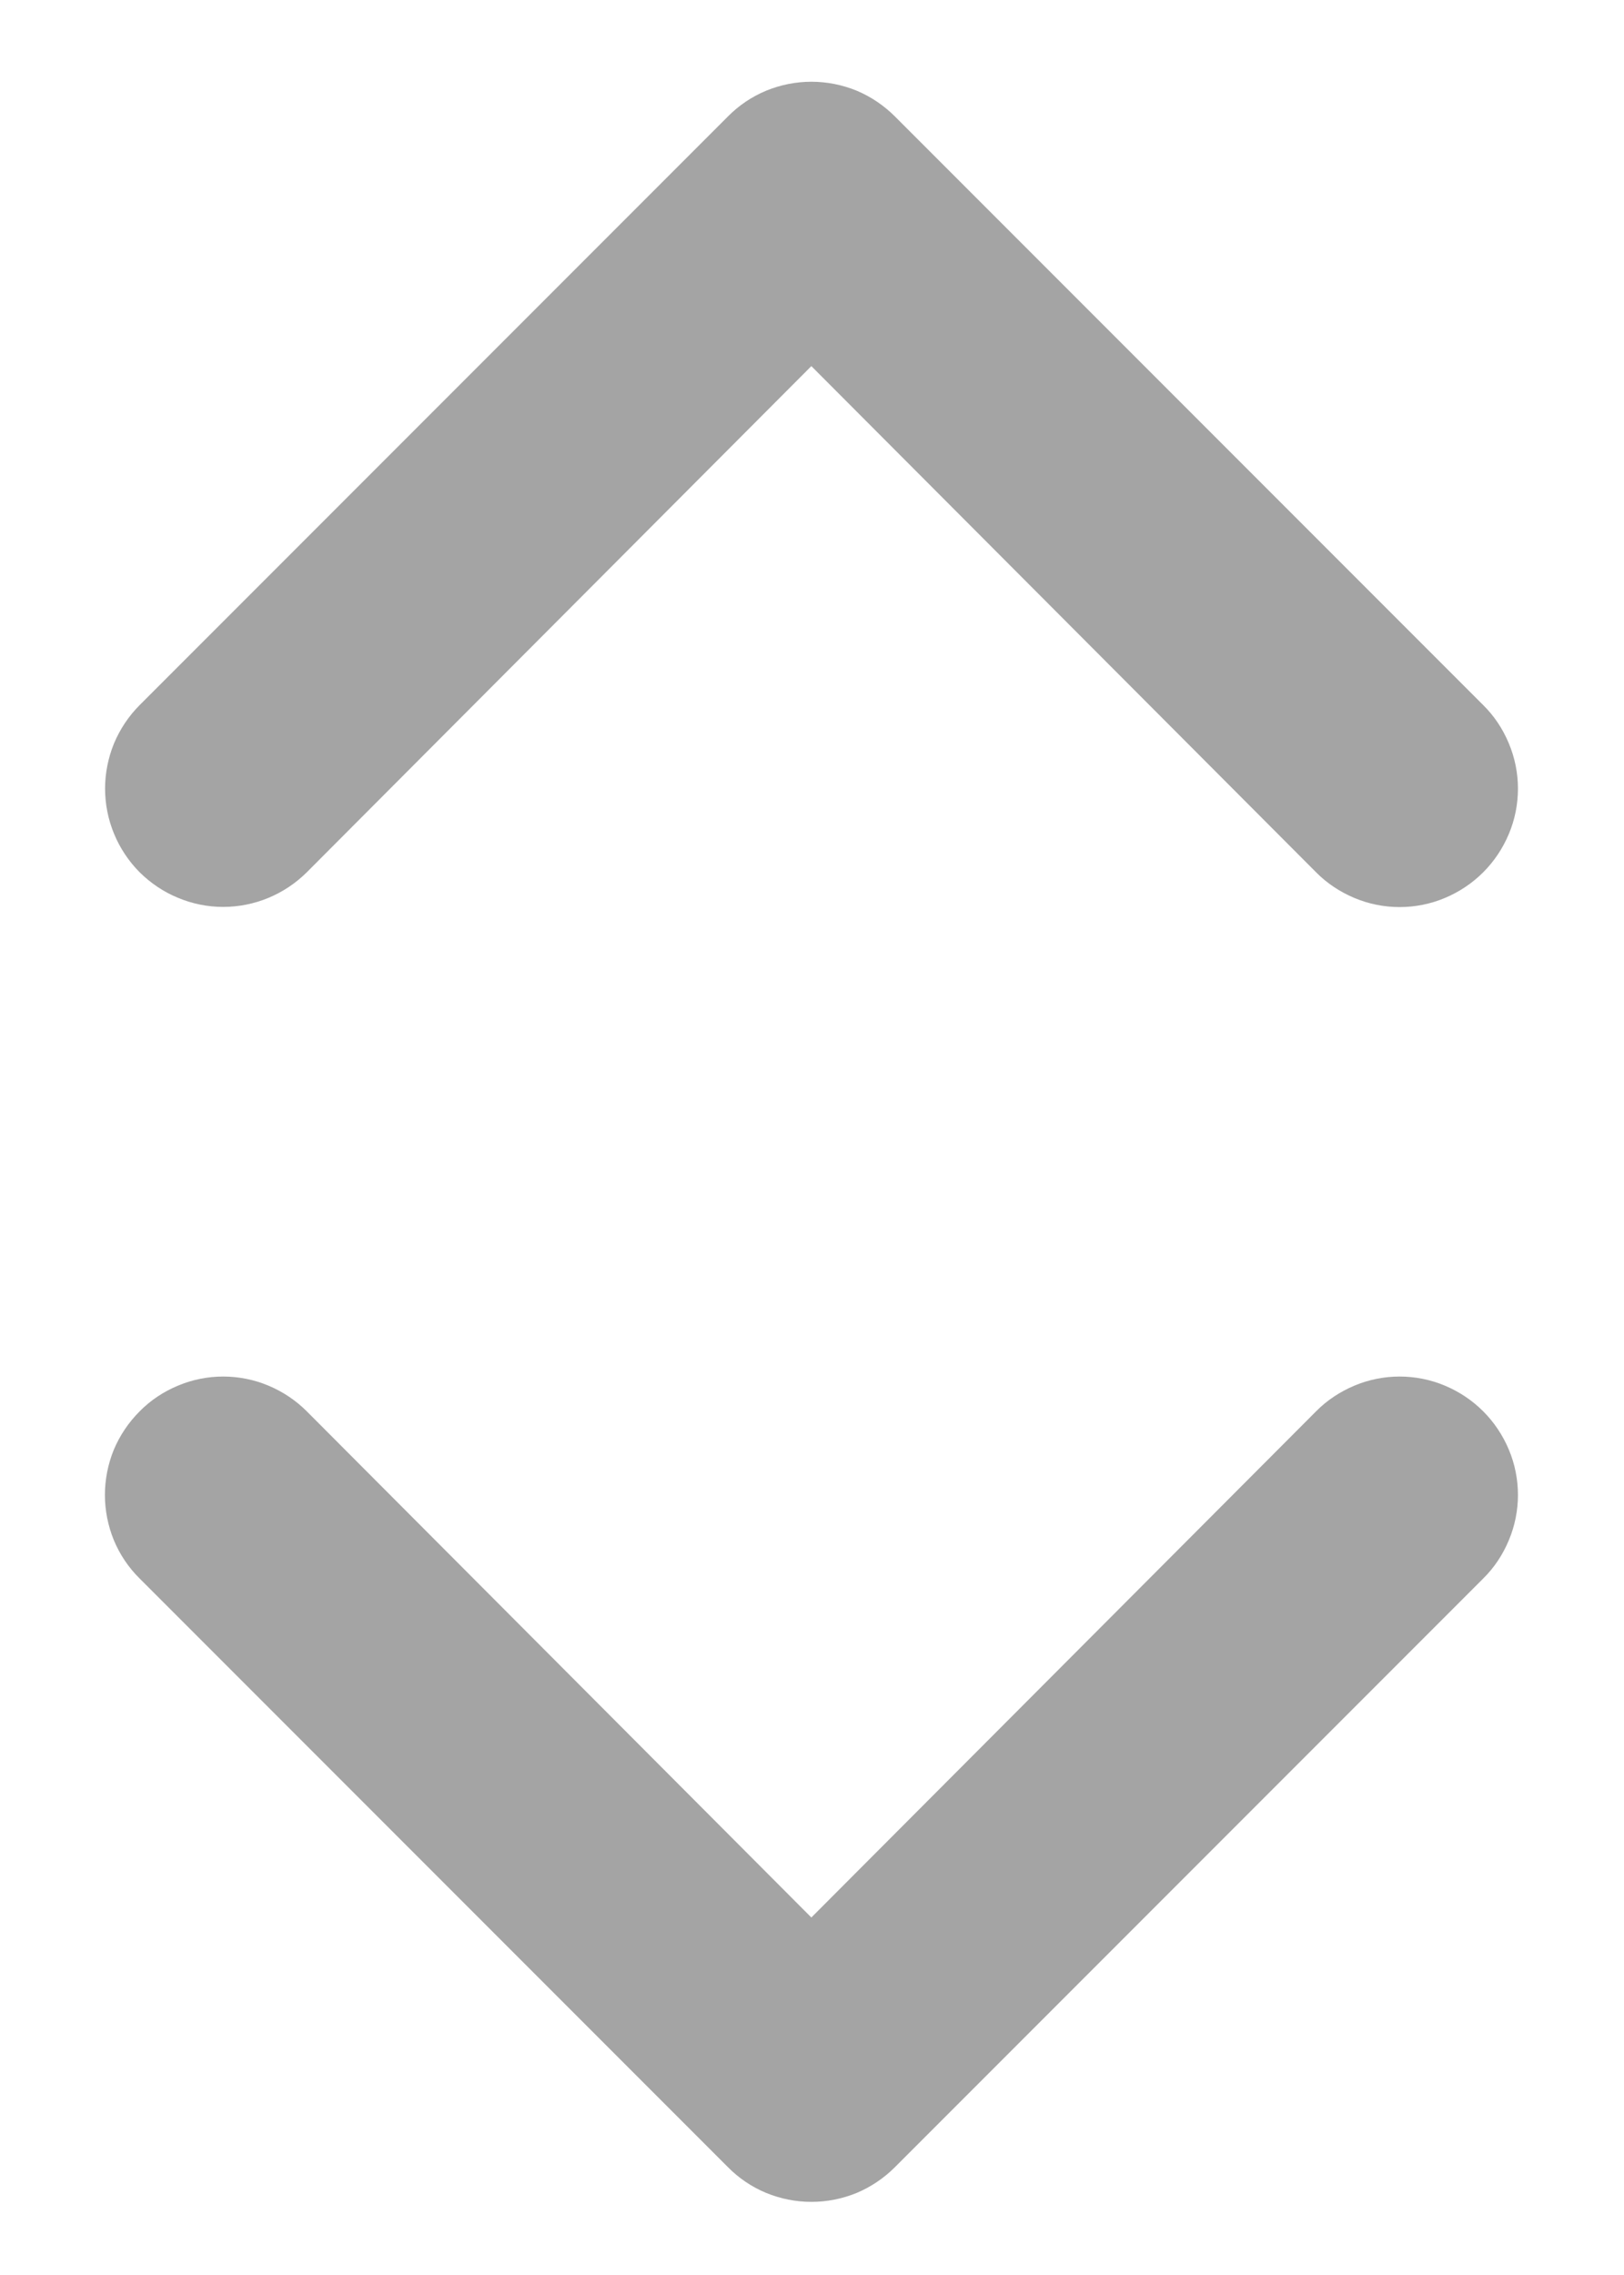 <svg width="10" height="14" viewBox="0 0 10 14" fill="none" xmlns="http://www.w3.org/2000/svg">
<path d="M0.86 8.685C0.792 8.753 0.738 8.833 0.701 8.921C0.665 9.009 0.646 9.104 0.646 9.2C0.646 9.295 0.665 9.39 0.701 9.478C0.738 9.567 0.792 9.647 0.86 9.714L4.482 13.336C4.549 13.404 4.629 13.458 4.718 13.495C4.806 13.531 4.901 13.55 4.996 13.55C5.092 13.55 5.187 13.531 5.275 13.495C5.363 13.458 5.443 13.404 5.511 13.336L9.133 9.714C9.201 9.647 9.254 9.567 9.291 9.478C9.328 9.39 9.347 9.295 9.347 9.2C9.347 9.104 9.328 9.009 9.291 8.921C9.254 8.833 9.201 8.753 9.133 8.685C9.065 8.617 8.985 8.564 8.897 8.527C8.809 8.49 8.714 8.471 8.618 8.471C8.523 8.471 8.428 8.49 8.34 8.527C8.252 8.564 8.171 8.617 8.104 8.685L4.996 11.8L1.889 8.685C1.821 8.617 1.741 8.564 1.653 8.527C1.565 8.49 1.47 8.471 1.374 8.471C1.279 8.471 1.184 8.49 1.096 8.527C1.007 8.564 0.927 8.617 0.86 8.685ZM4.482 0.717L0.86 4.339C0.792 4.407 0.739 4.487 0.702 4.575C0.666 4.663 0.647 4.758 0.647 4.853C0.647 5.046 0.724 5.231 0.86 5.368C0.928 5.435 1.008 5.489 1.096 5.525C1.184 5.562 1.279 5.581 1.374 5.581C1.567 5.581 1.752 5.504 1.889 5.368L4.996 2.253L8.104 5.368C8.171 5.436 8.252 5.489 8.34 5.526C8.428 5.563 8.523 5.582 8.618 5.582C8.714 5.582 8.809 5.563 8.897 5.526C8.985 5.489 9.065 5.436 9.133 5.368C9.201 5.3 9.254 5.22 9.291 5.132C9.328 5.044 9.347 4.949 9.347 4.853C9.347 4.758 9.328 4.663 9.291 4.575C9.254 4.486 9.201 4.406 9.133 4.339L5.511 0.717C5.443 0.649 5.363 0.595 5.275 0.558C5.187 0.522 5.092 0.503 4.996 0.503C4.901 0.503 4.806 0.522 4.718 0.558C4.629 0.595 4.549 0.649 4.482 0.717Z" fill="#A4A4A4"/>
</svg>
